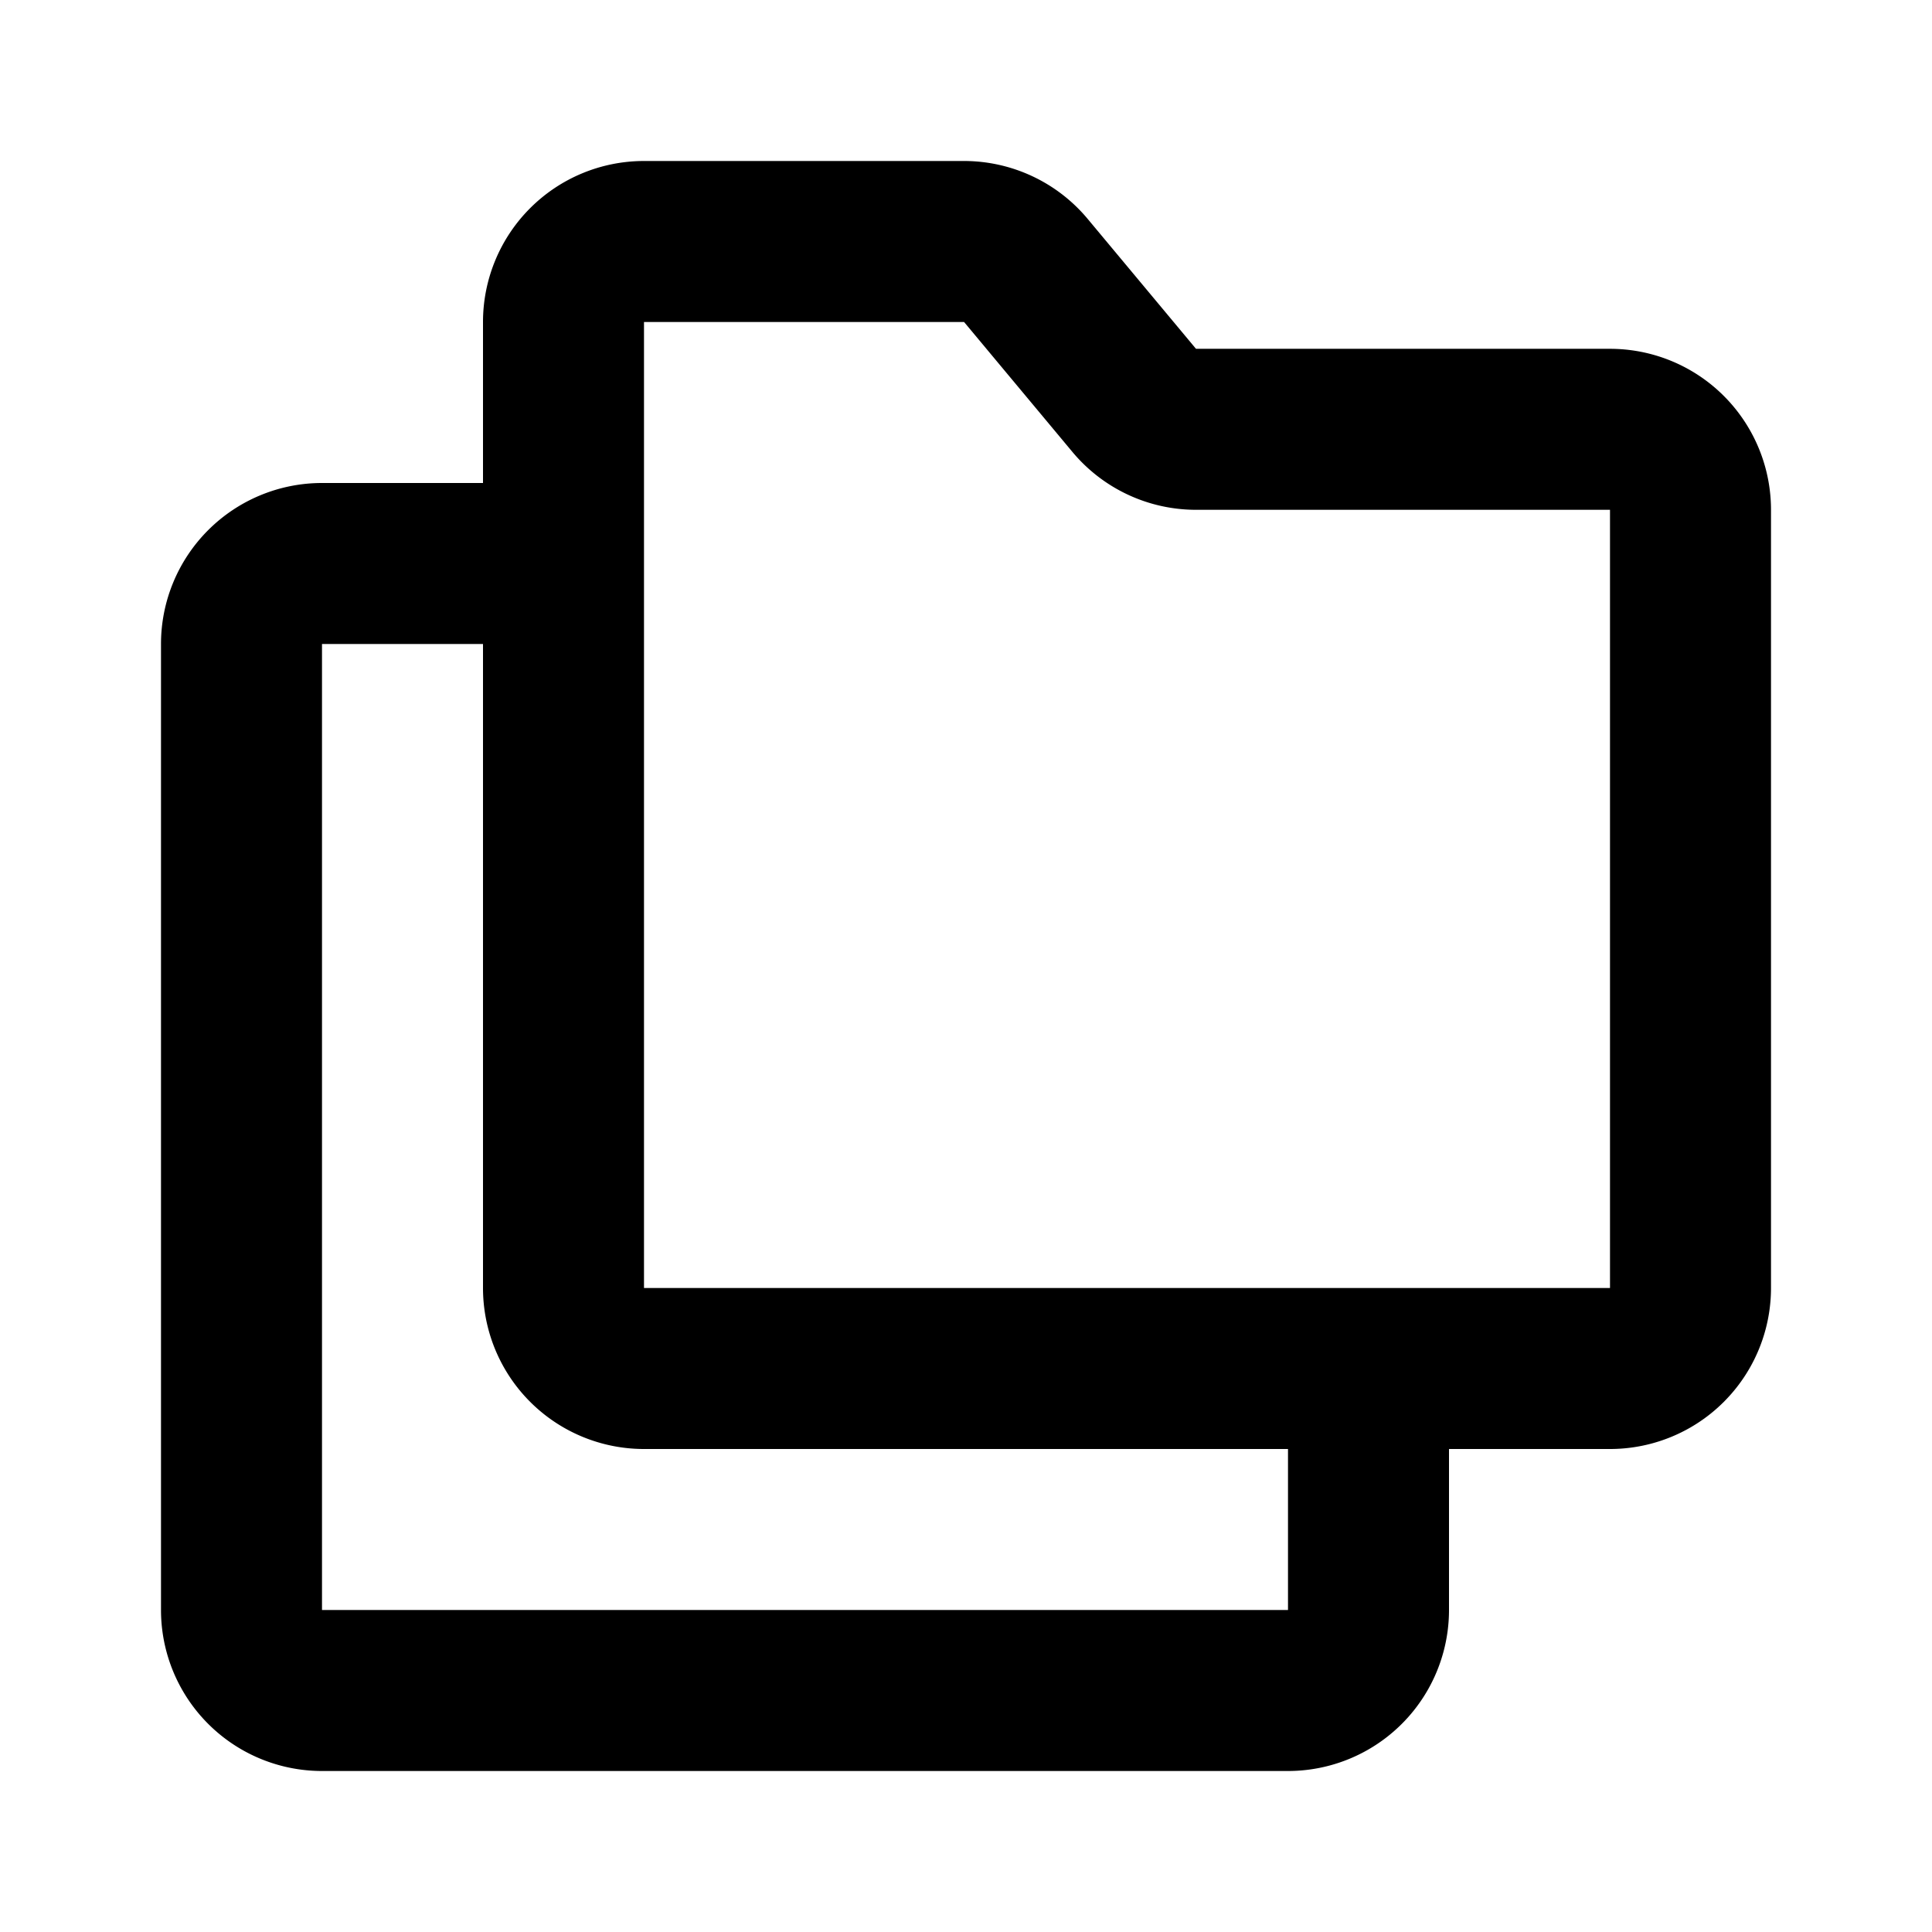 <svg xmlns="http://www.w3.org/2000/svg" width="24" height="24" fill="none" viewBox="0 0 24 24">
  <path fill="currentColor" fill-rule="evenodd" d="M8 2a2 2 0 00-2 2v2H4a2 2 0 00-2 2v12a2 2 0 002 2h12a2 2 0 002-2v-2h2a2 2 0 002-2V6.333a2 2 0 00-2-2h-5.143L13.512 2.72A2 2 0 0011.976 2H8zm8 16v2H4V8h2v8a2 2 0 002 2h8zM8 7v9h12V6.333h-5.143a2 2 0 01-1.536-.72L11.976 4H8v3z"/>
</svg>
